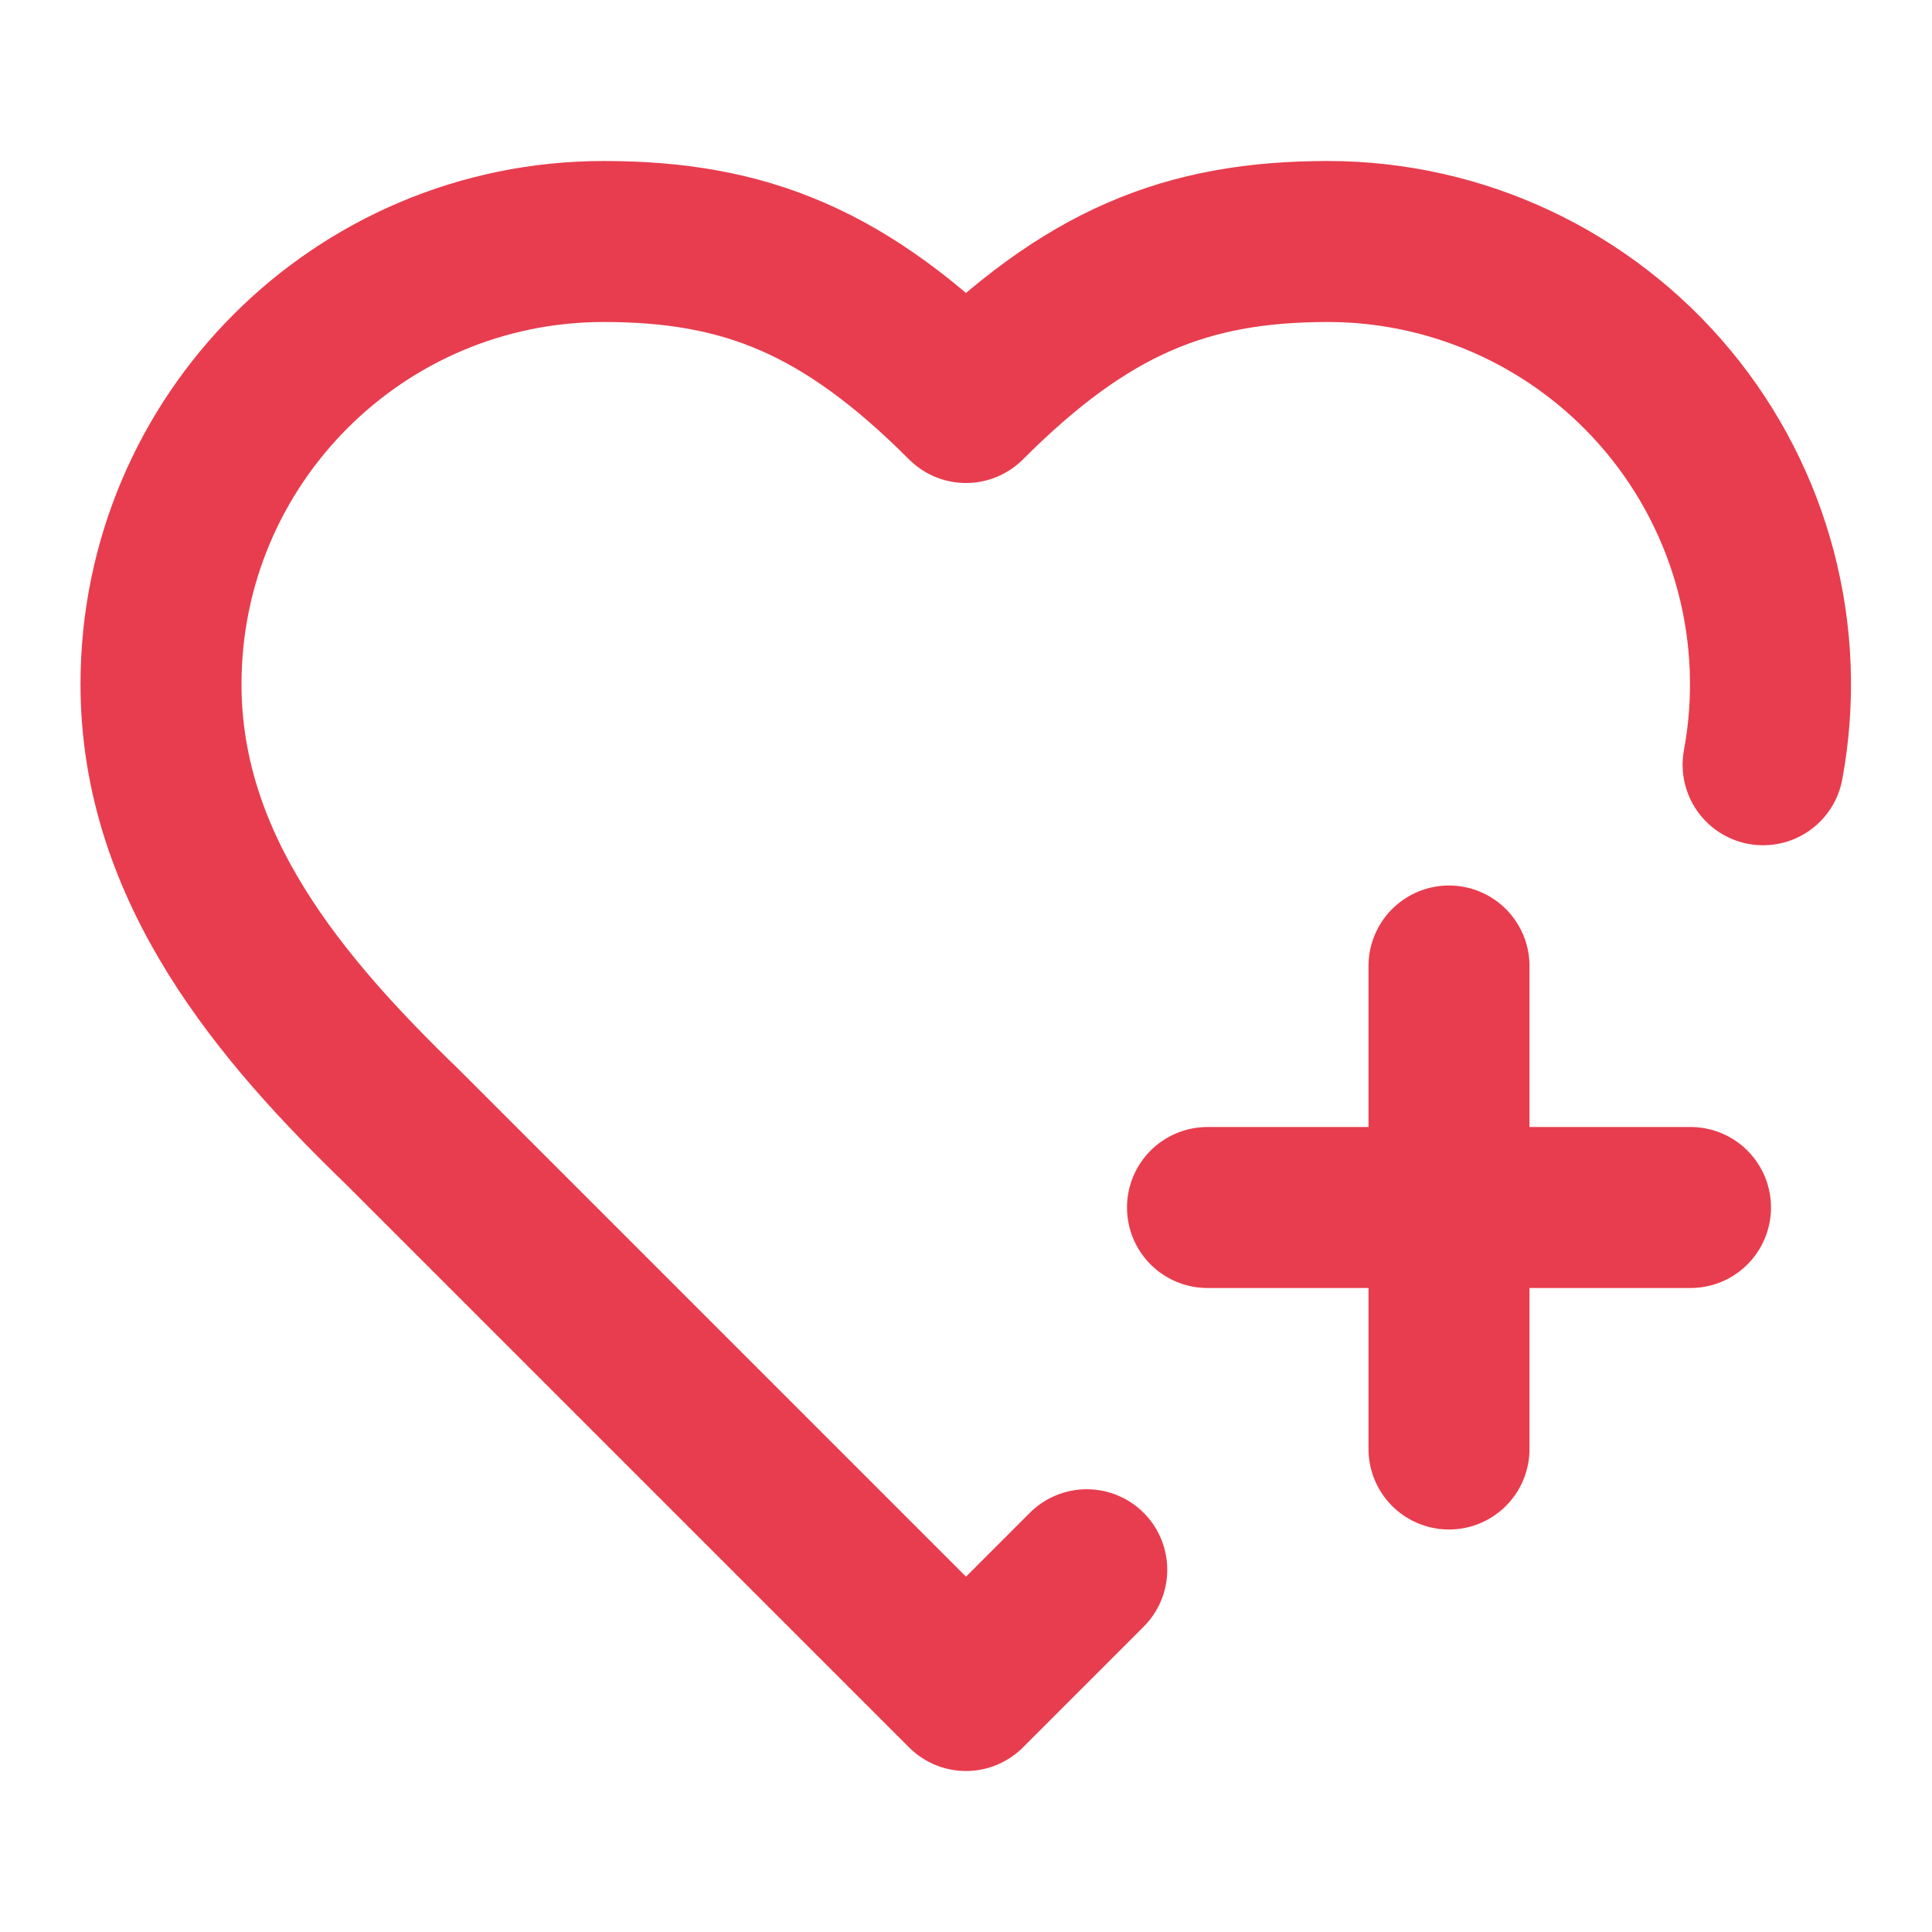 <svg width="24" xmlns="http://www.w3.org/2000/svg" height="24" id="screenshot-76b82735-f439-8086-8006-424174780e3f" viewBox="0 0 24 24" xmlns:xlink="http://www.w3.org/1999/xlink" fill="none" version="1.1"><g id="shape-76b82735-f439-8086-8006-424174780e3f" width="24" class="lucide lucide-heart-plus-icon lucide-heart-plus" height="24" rx="0" ry="0" style="fill: rgb(0, 0, 0);"><g id="shape-76b82735-f439-8086-8006-424174789acd" style="display: none;"><g class="fills" id="fills-76b82735-f439-8086-8006-424174789acd"><rect width="24" height="24" x="0" stroke-linejoin="round" transform="matrix(1, 0, 0, 1, 0, 0)" style="fill: none;" ry="0" fill="none" stroke-linecap="round" rx="0" y="0"/></g><g fill="none" stroke-linejoin="round" stroke-linecap="round" id="strokes-55c1500b-ffb3-8076-8006-424296d259b3-76b82735-f439-8086-8006-424174789acd" class="strokes"><g class="stroke-shape"><rect rx="0" ry="0" x="0" y="0" transform="matrix(1, 0, 0, 1, 0, 0)" width="24" height="24" style="fill: none; stroke-width: 2; stroke: rgb(232, 61, 78); stroke-opacity: 1;"/></g></g></g><g id="shape-76b82735-f439-8086-8006-42417478dcc9"><g class="fills" id="fills-76b82735-f439-8086-8006-42417478dcc9"><path d="M13.500,19.500L12.000,21.000L5.000,14.000C3.500,12.550,2.000,10.800,2.000,8.500C2.000,5.462,4.462,3.000,7.500,3.000C9.260,3.000,10.500,3.500,12.000,5.000C13.500,3.500,14.740,3.000,16.500,3.000C18.133,3.002,19.680,3.729,20.724,4.985C21.767,6.240,22.199,7.895,21.902,9.500" fill="none" stroke-linejoin="round" stroke-linecap="round" style="fill: none;"/></g><g fill="none" stroke-linejoin="round" stroke-linecap="round" id="strokes-55c1500b-ffb3-8076-8006-424296d34323-76b82735-f439-8086-8006-42417478dcc9" class="strokes"><g class="stroke-shape"><path d="M13.500,19.500L12.000,21.000L5.000,14.000C3.500,12.550,2.000,10.800,2.000,8.500C2.000,5.462,4.462,3.000,7.500,3.000C9.260,3.000,10.500,3.500,12.000,5.000C13.500,3.500,14.740,3.000,16.500,3.000C18.133,3.002,19.680,3.729,20.724,4.985C21.767,6.240,22.199,7.895,21.902,9.500" style="fill: none; stroke-width: 2; stroke: rgb(232, 61, 78); stroke-opacity: 1;"/></g></g></g><g id="shape-76b82735-f439-8086-8006-42417478dcca"><g class="fills" id="fills-76b82735-f439-8086-8006-42417478dcca"><path d="M15.000,15.000L21.000,15.000" fill="none" stroke-linejoin="round" stroke-linecap="round" style="fill: none;"/></g><g fill="none" stroke-linejoin="round" stroke-linecap="round" id="strokes-55c1500b-ffb3-8076-8006-424296d3f8f9-76b82735-f439-8086-8006-42417478dcca" class="strokes"><g class="stroke-shape"><path d="M15.000,15.000L21.000,15.000" style="fill: none; stroke-width: 2; stroke: rgb(232, 61, 78); stroke-opacity: 1;"/></g></g></g><g id="shape-76b82735-f439-8086-8006-42417478dccb"><g class="fills" id="fills-76b82735-f439-8086-8006-42417478dccb"><path d="M18.000,12.000L18.000,18.000" fill="none" stroke-linejoin="round" stroke-linecap="round" style="fill: none;"/></g><g fill="none" stroke-linejoin="round" stroke-linecap="round" id="strokes-55c1500b-ffb3-8076-8006-424296d47b3a-76b82735-f439-8086-8006-42417478dccb" class="strokes"><g class="stroke-shape"><path d="M18.000,12.000L18.000,18.000" style="fill: none; stroke-width: 2; stroke: rgb(232, 61, 78); stroke-opacity: 1;"/></g></g></g></g></svg>